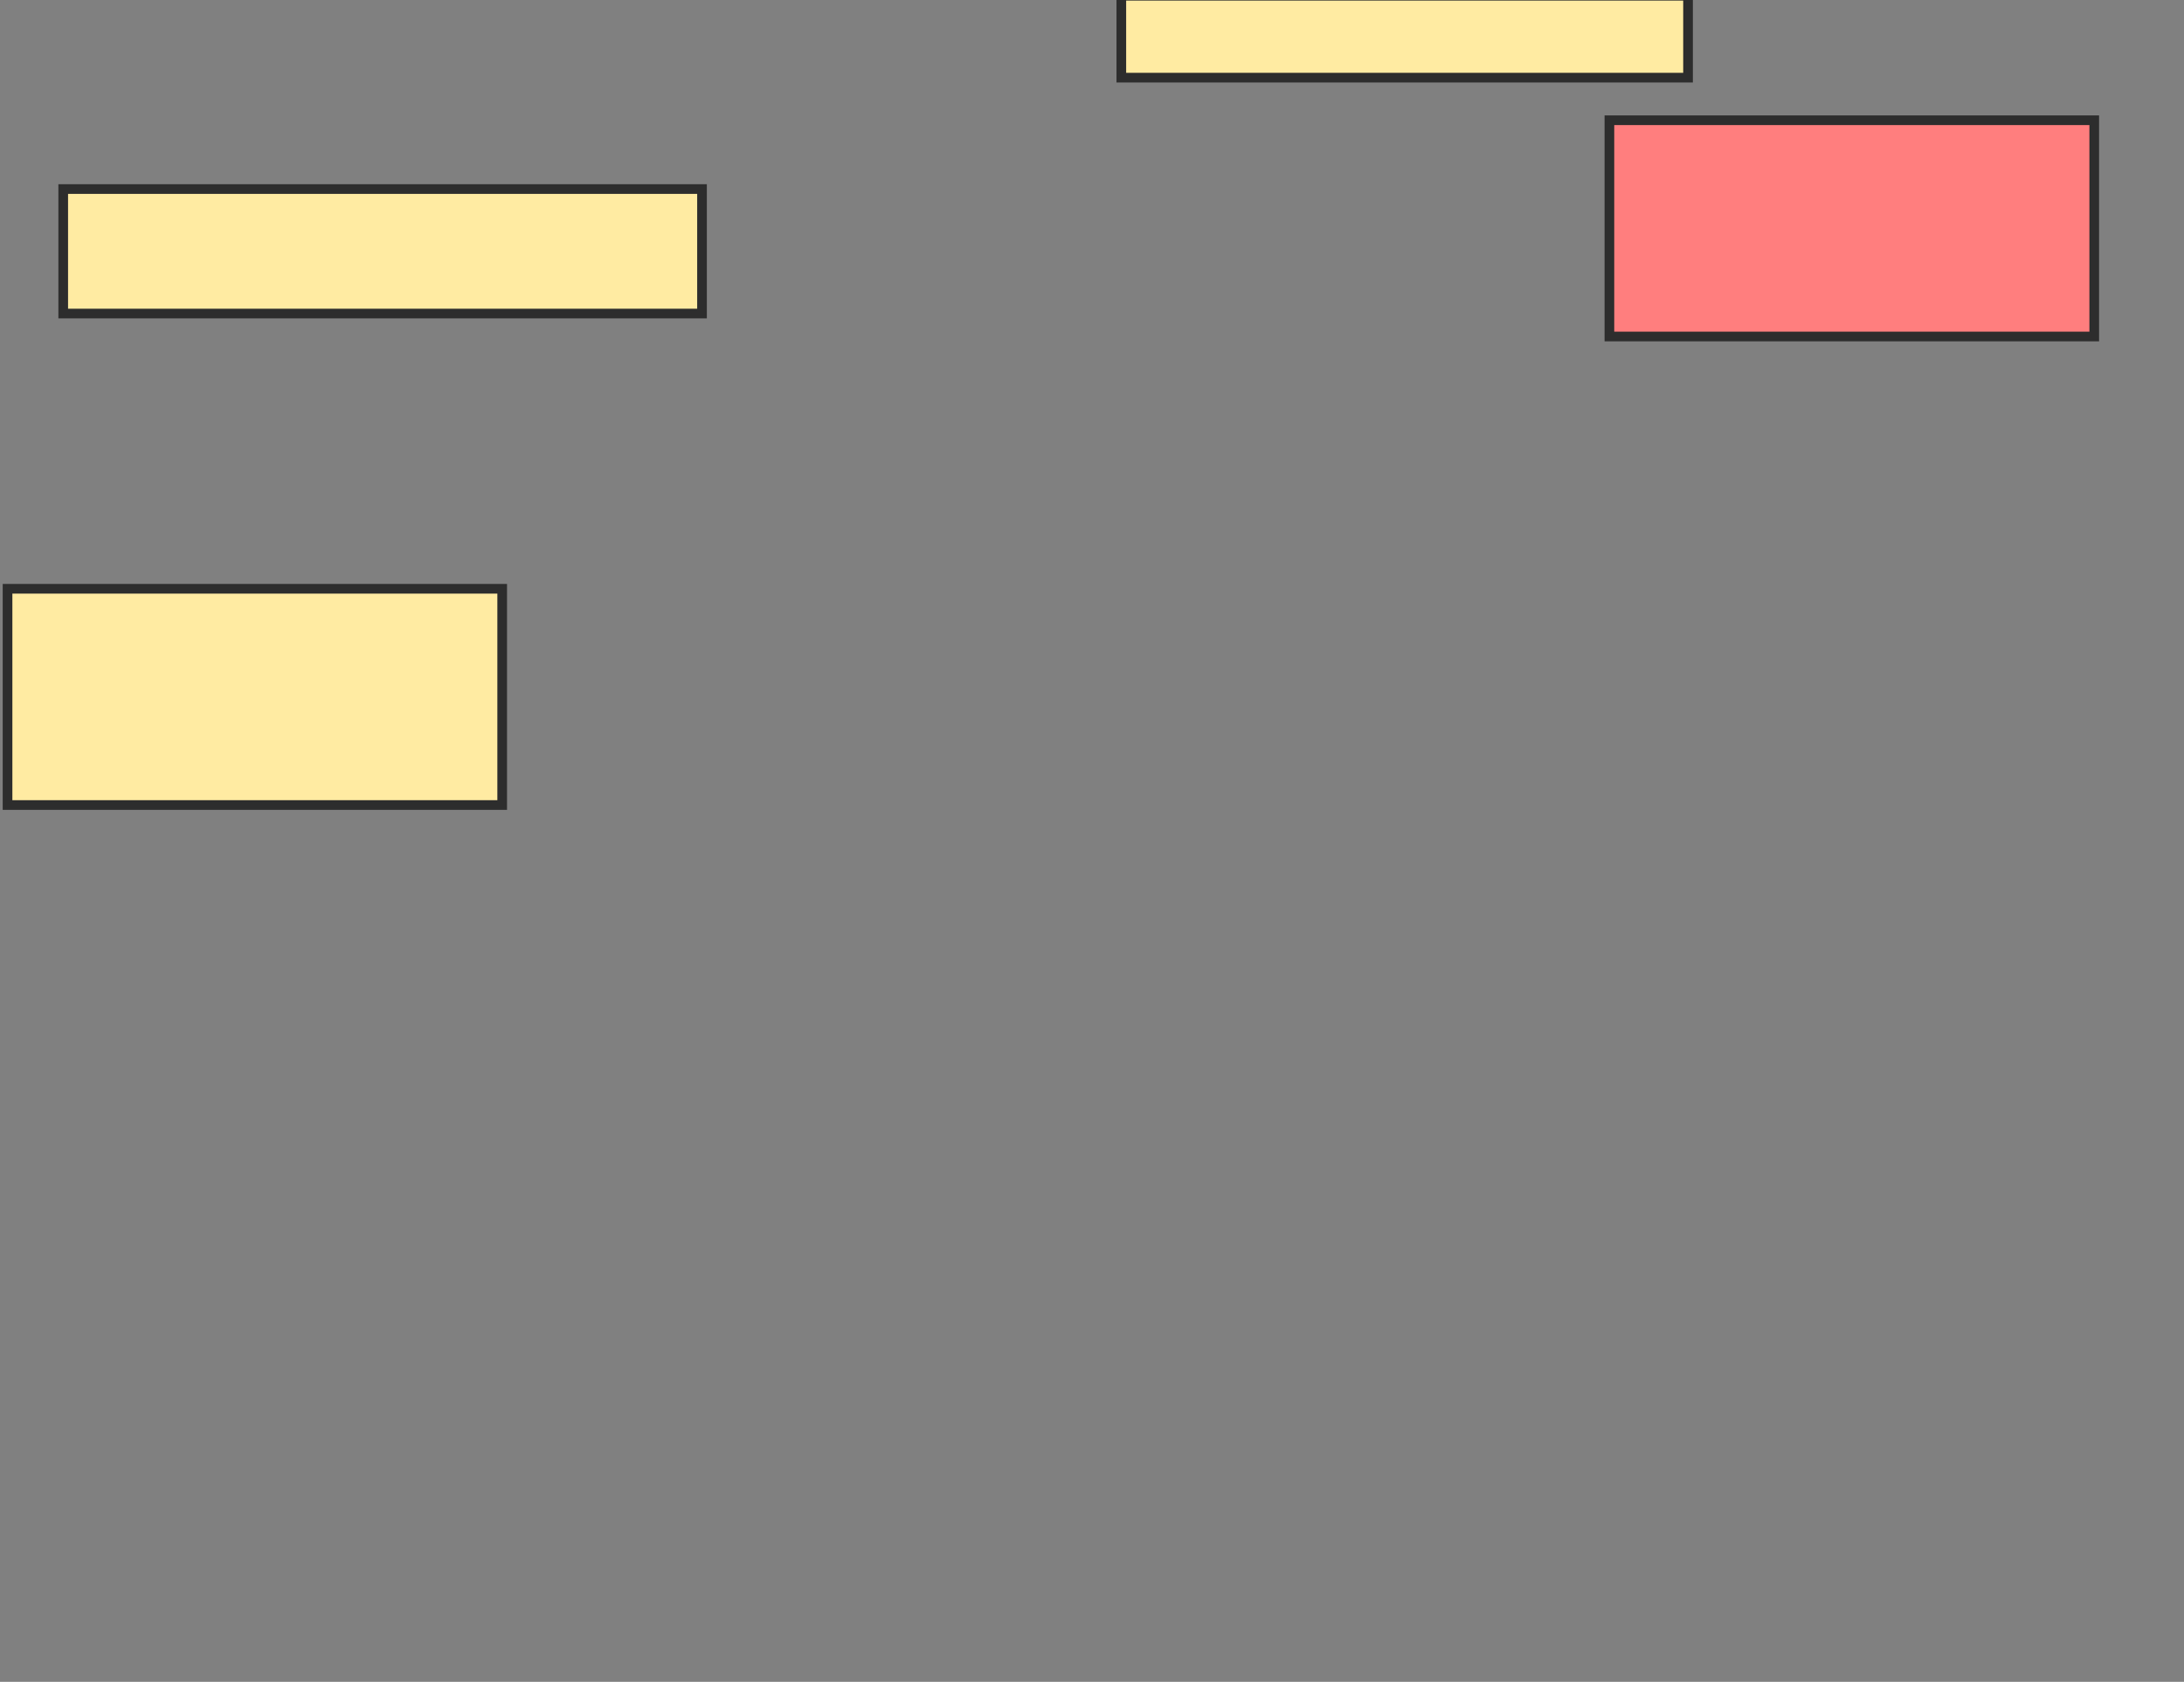 <svg xmlns="http://www.w3.org/2000/svg" width="226" height="174">
 <rect width="100%" height="100%" fill="#808080" stroke="none"/>
 <!-- Created with Image Occlusion Enhanced -->
 <g>
  <title>Labels</title>
 </g>
 <g>
  <title>Masks</title>
  <rect id="785e812de52b485e80cd0289aa6f9fde-ao-1" height="1.22" width="3.659" y="143.317" x="-97.659" stroke-linecap="null" stroke-linejoin="null" stroke-dasharray="null" stroke="#2D2D2D" fill="#FFEBA2"/>
  <rect id="785e812de52b485e80cd0289aa6f9fde-ao-2" height="22.373" width="51.186" y="60.915" x="0.78" stroke-linecap="null" stroke-linejoin="null" stroke-dasharray="null" stroke="#2D2D2D" fill="#FFEBA2"/>
  <rect id="785e812de52b485e80cd0289aa6f9fde-ao-3" height="12.881" width="66.102" y="19.559" x="6.542" stroke-linecap="null" stroke-linejoin="null" stroke-dasharray="null" stroke="#2D2D2D" fill="#FFEBA2"/>
  <rect id="785e812de52b485e80cd0289aa6f9fde-ao-4" height="8.475" width="58.644" y="-0.441" x="116.034" stroke-linecap="null" stroke-linejoin="null" stroke-dasharray="null" stroke="#2D2D2D" fill="#FFEBA2"/>
  <rect id="785e812de52b485e80cd0289aa6f9fde-ao-5" height="22.373" width="50.169" y="12.441" x="166.542" stroke-linecap="null" stroke-linejoin="null" stroke-dasharray="null" stroke="#2D2D2D" fill="#FF7E7E" class="qshape"/>
 </g>
</svg>